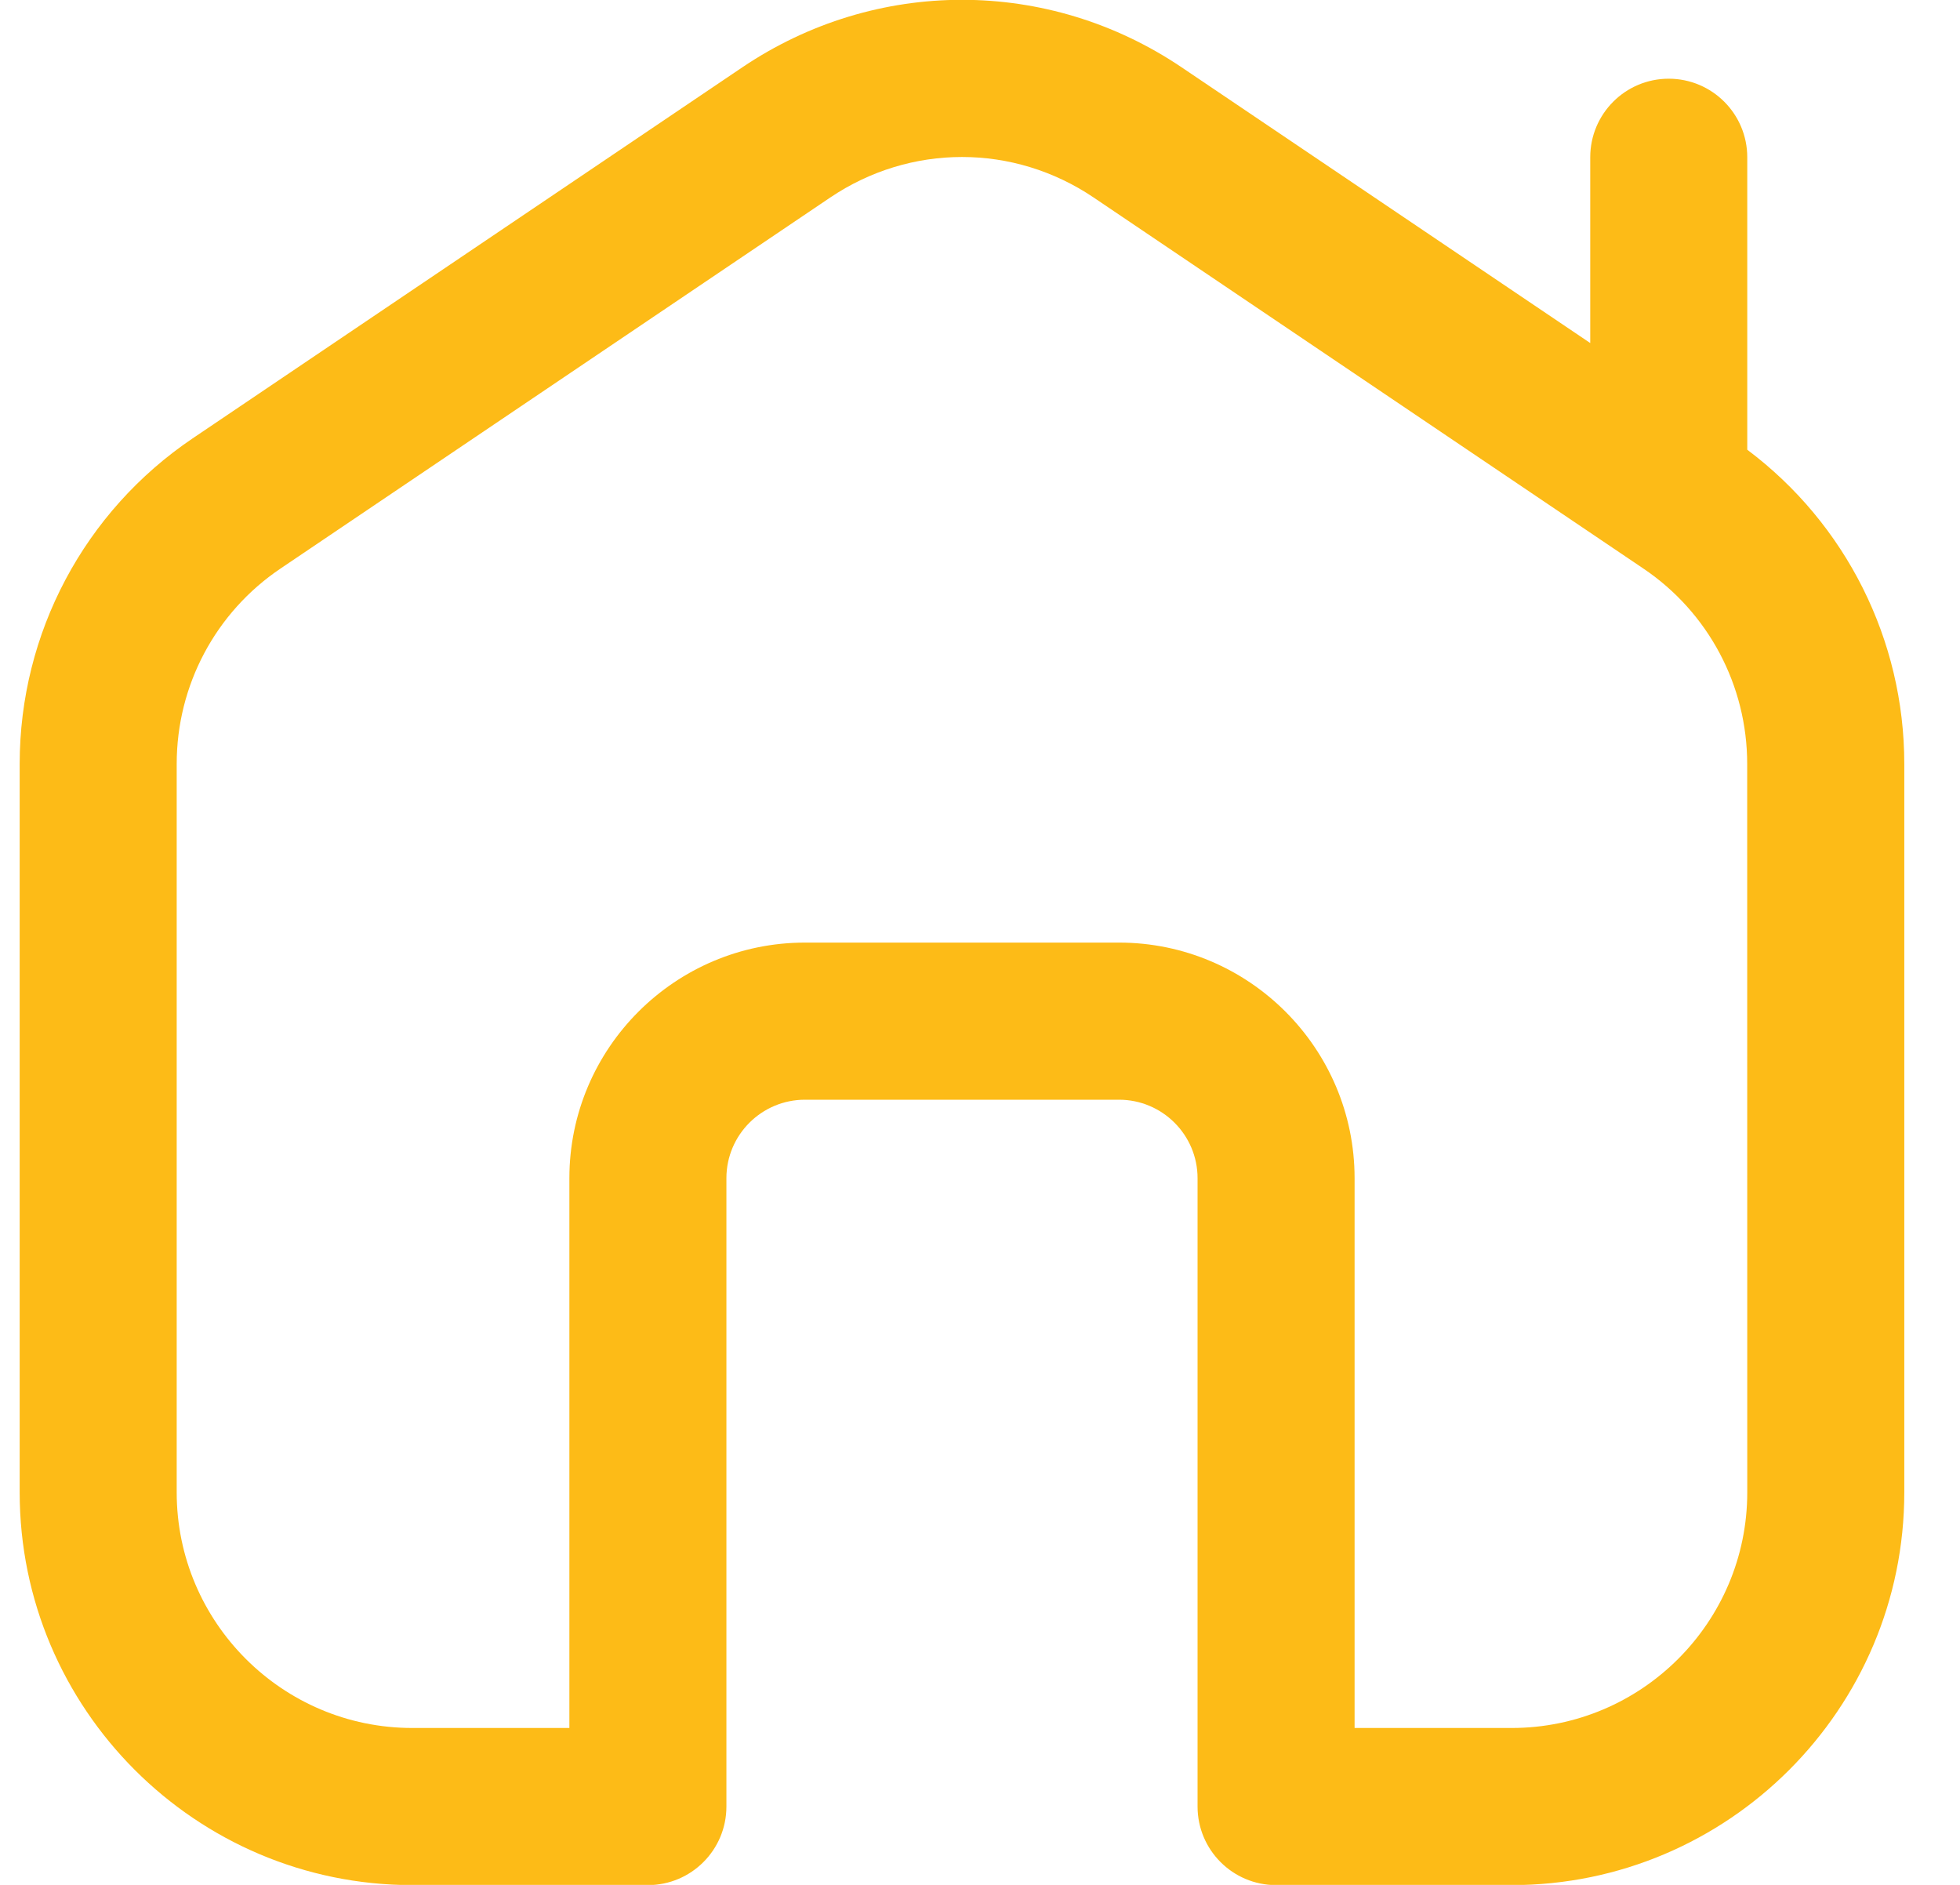 <svg width="26" height="25" viewBox="0 0 26 25" fill="none" xmlns="http://www.w3.org/2000/svg">
<path d="M23.178 5.965V2.086C23.178 1.511 22.712 1.044 22.136 1.044C21.56 1.044 21.095 1.511 21.095 2.086V4.55L15.675 0.893C13.905 -0.301 11.617 -0.301 9.847 0.893L2.556 5.814C1.119 6.784 0.261 8.397 0.261 10.132V19.794C0.261 22.666 2.597 25.003 5.469 25.003H8.594C9.17 25.003 9.636 24.536 9.636 23.961V15.627C9.636 15.053 10.103 14.586 10.678 14.586H14.844C15.419 14.586 15.886 15.053 15.886 15.627V23.961C15.886 24.536 16.352 25.003 16.928 25.003H20.053C22.925 25.003 25.261 22.666 25.261 19.794V10.132C25.261 8.485 24.486 6.946 23.178 5.965ZM23.178 19.794C23.178 21.517 21.776 22.919 20.053 22.919H17.969V15.627C17.969 13.904 16.567 12.502 14.844 12.502H10.678C8.955 12.502 7.553 13.904 7.553 15.627V22.919H5.469C3.746 22.919 2.344 21.517 2.344 19.794V10.132C2.344 9.091 2.859 8.122 3.721 7.541L11.013 2.62C12.076 1.903 13.446 1.903 14.508 2.62L21.8 7.541C22.662 8.122 23.177 9.091 23.177 10.132L23.178 19.794Z" fill="#FDBB17"/>
</svg>
